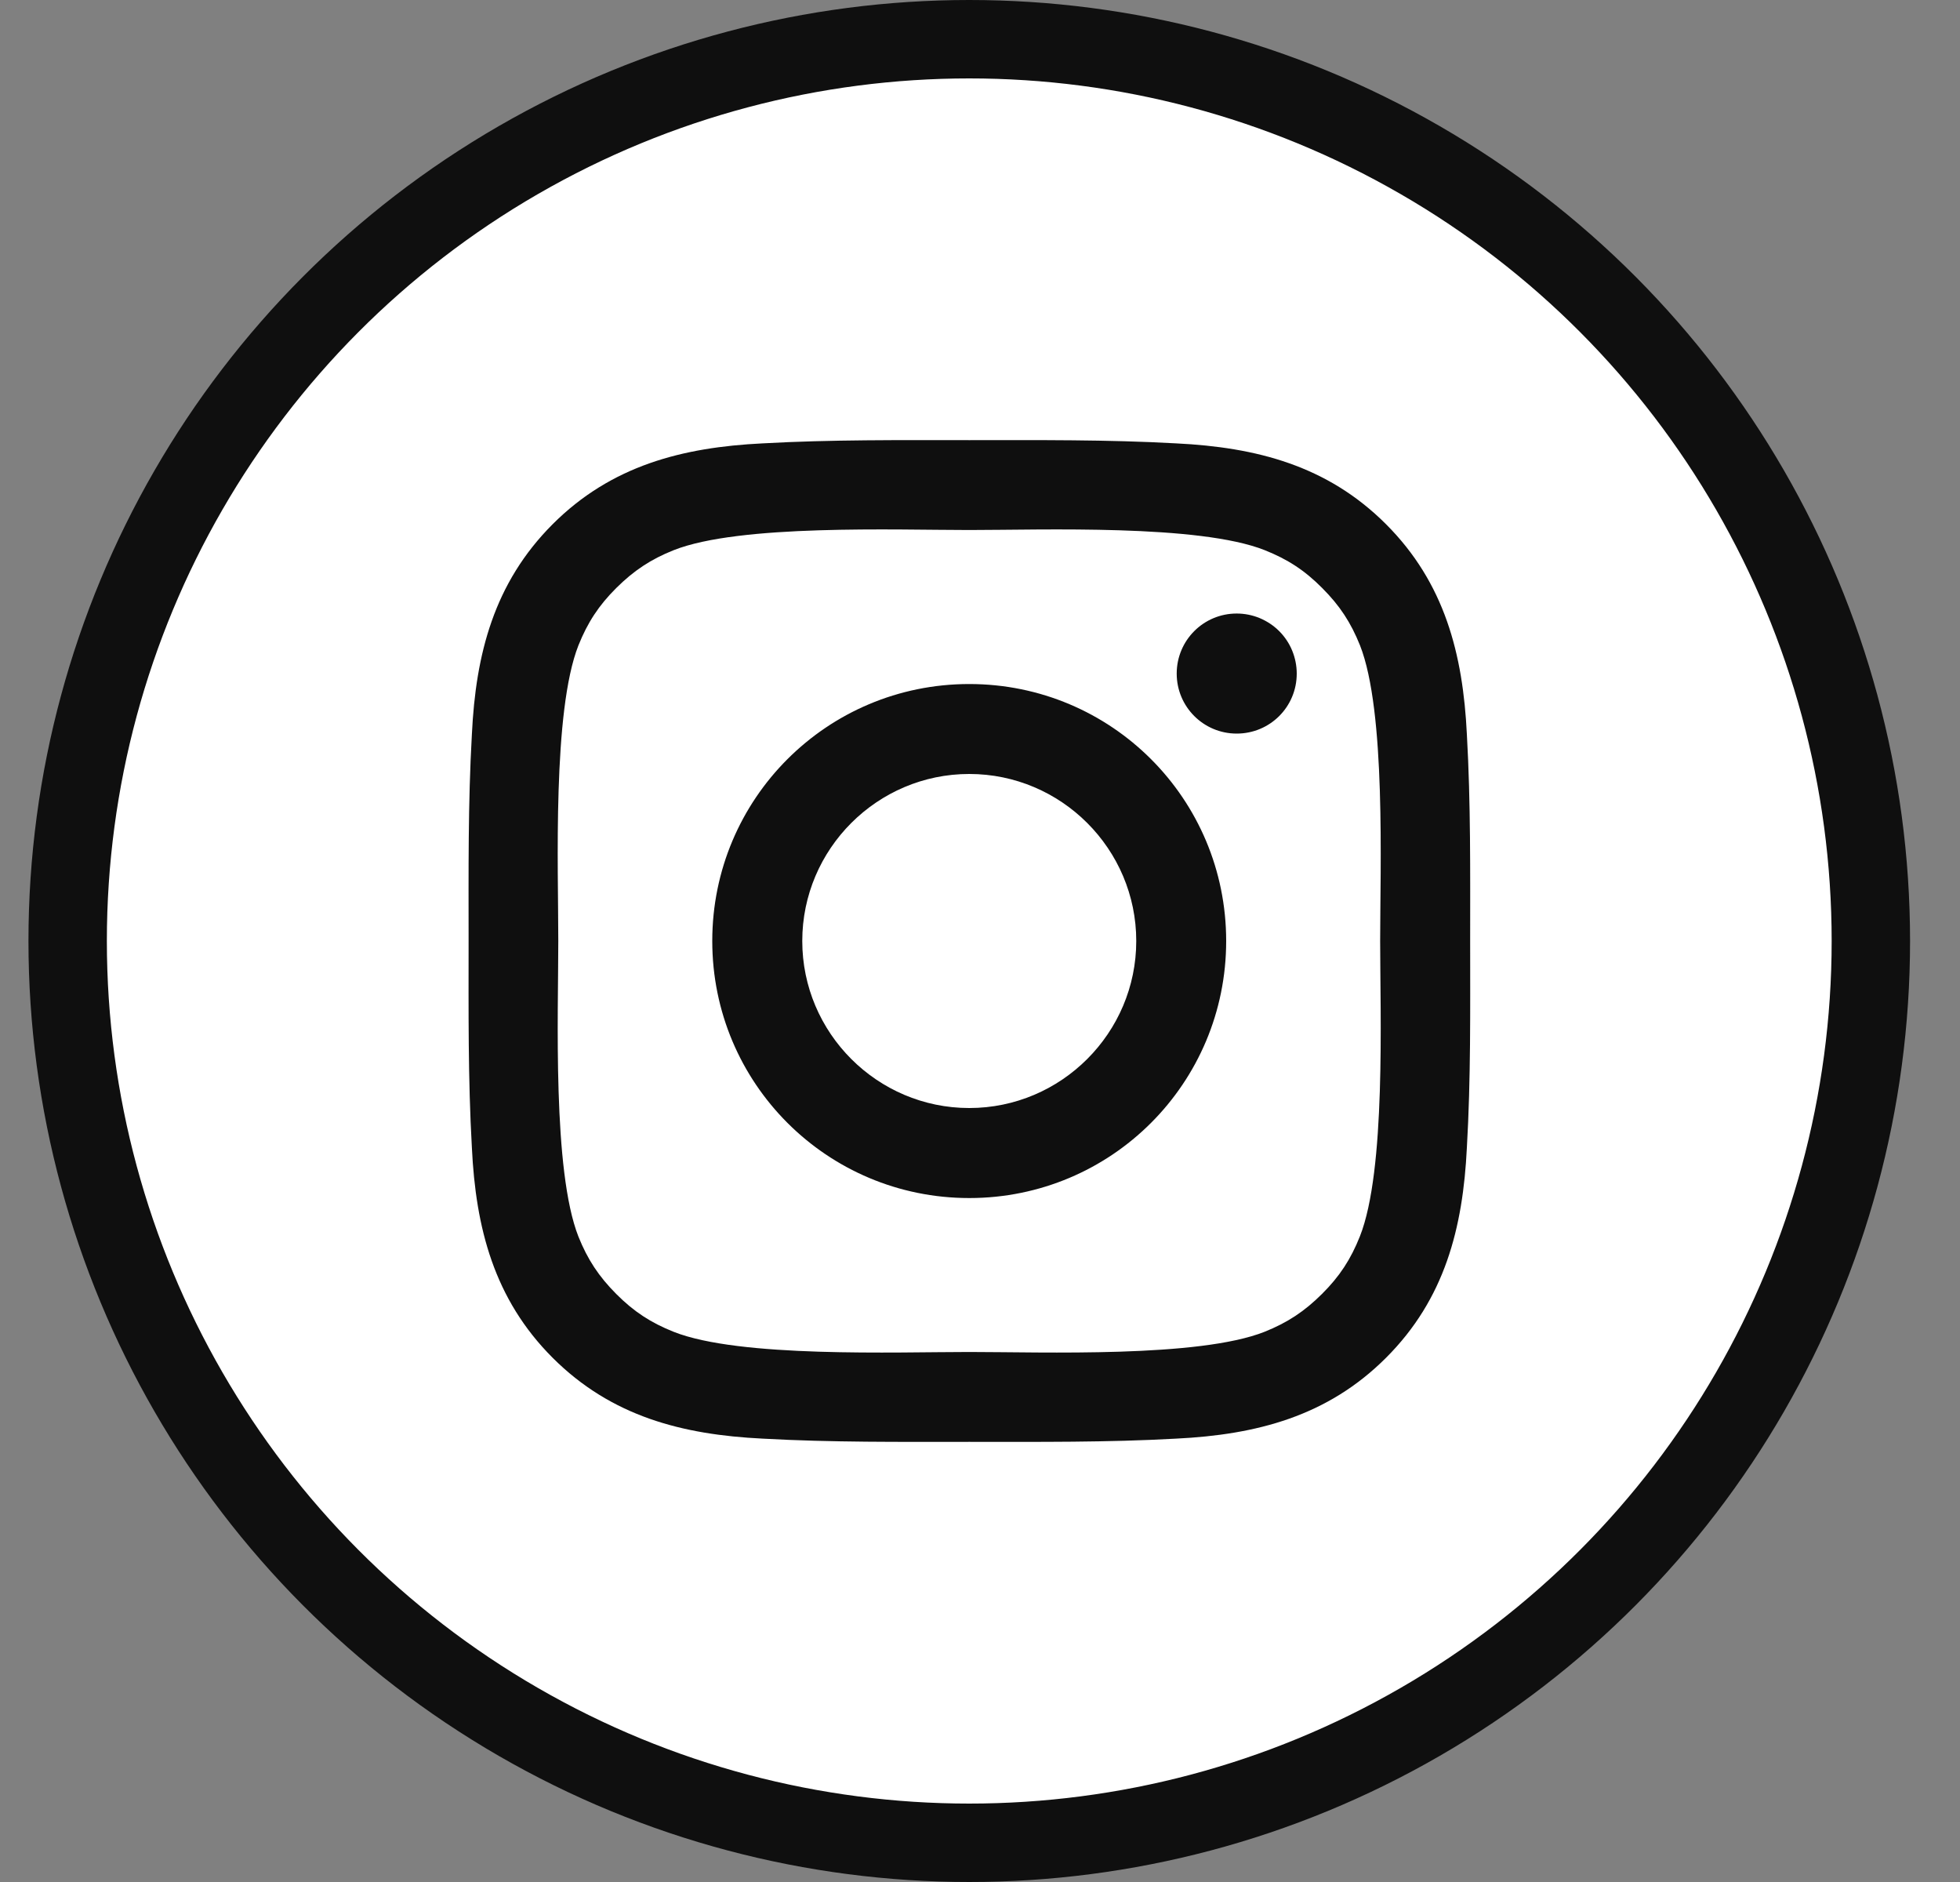 <svg width="25" height="24" viewBox="0 0 25 24" fill="none" xmlns="http://www.w3.org/2000/svg">
<rect x="0" y="0" width="25" height="24" fill="#808080" stroke="none"/>
<circle cx="12.363" cy="12" r="11.5" fill="white" stroke="#0F0F0F"/>
<path d="M12.363 8.723C10.549 8.723 9.085 10.186 9.085 12C9.085 13.814 10.549 15.278 12.363 15.278C14.177 15.278 15.64 13.814 15.64 12C15.64 10.186 14.177 8.723 12.363 8.723ZM12.363 14.13C11.19 14.13 10.233 13.173 10.233 12C10.233 10.827 11.19 9.87 12.363 9.87C13.536 9.87 14.493 10.827 14.493 12C14.493 13.173 13.536 14.13 12.363 14.13ZM15.774 7.824C15.351 7.824 15.009 8.166 15.009 8.59C15.009 9.013 15.351 9.355 15.774 9.355C16.198 9.355 16.54 9.015 16.54 8.59C16.54 8.489 16.52 8.39 16.482 8.297C16.444 8.204 16.387 8.119 16.316 8.048C16.245 7.977 16.16 7.921 16.067 7.882C15.975 7.844 15.875 7.824 15.774 7.824ZM18.752 12C18.752 11.118 18.76 10.244 18.71 9.363C18.66 8.341 18.427 7.433 17.679 6.685C16.93 5.936 16.024 5.704 15.001 5.654C14.119 5.605 13.245 5.613 12.364 5.613C11.482 5.613 10.608 5.605 9.728 5.654C8.705 5.704 7.797 5.937 7.049 6.685C6.3 7.435 6.068 8.341 6.019 9.363C5.969 10.245 5.977 11.12 5.977 12C5.977 12.881 5.969 13.756 6.019 14.637C6.068 15.659 6.301 16.567 7.049 17.315C7.799 18.064 8.705 18.296 9.728 18.346C10.61 18.395 11.484 18.387 12.364 18.387C13.246 18.387 14.12 18.395 15.001 18.346C16.024 18.296 16.931 18.063 17.679 17.315C18.429 16.566 18.66 15.659 18.71 14.637C18.761 13.756 18.752 12.882 18.752 12ZM17.345 15.768C17.229 16.059 17.088 16.276 16.863 16.5C16.637 16.725 16.422 16.866 16.131 16.983C15.29 17.317 13.294 17.241 12.363 17.241C11.431 17.241 9.434 17.317 8.593 16.984C8.302 16.868 8.085 16.727 7.861 16.502C7.636 16.276 7.495 16.061 7.378 15.77C7.046 14.928 7.121 12.932 7.121 12C7.121 11.068 7.046 9.071 7.378 8.23C7.495 7.939 7.636 7.722 7.861 7.498C8.086 7.275 8.302 7.132 8.593 7.016C9.434 6.683 11.431 6.759 12.363 6.759C13.294 6.759 15.292 6.683 16.132 7.016C16.423 7.132 16.641 7.273 16.864 7.498C17.09 7.724 17.23 7.939 17.347 8.23C17.679 9.071 17.604 11.068 17.604 12C17.604 12.932 17.679 14.928 17.345 15.768Z" fill="#0F0F0F"/>
</svg>

